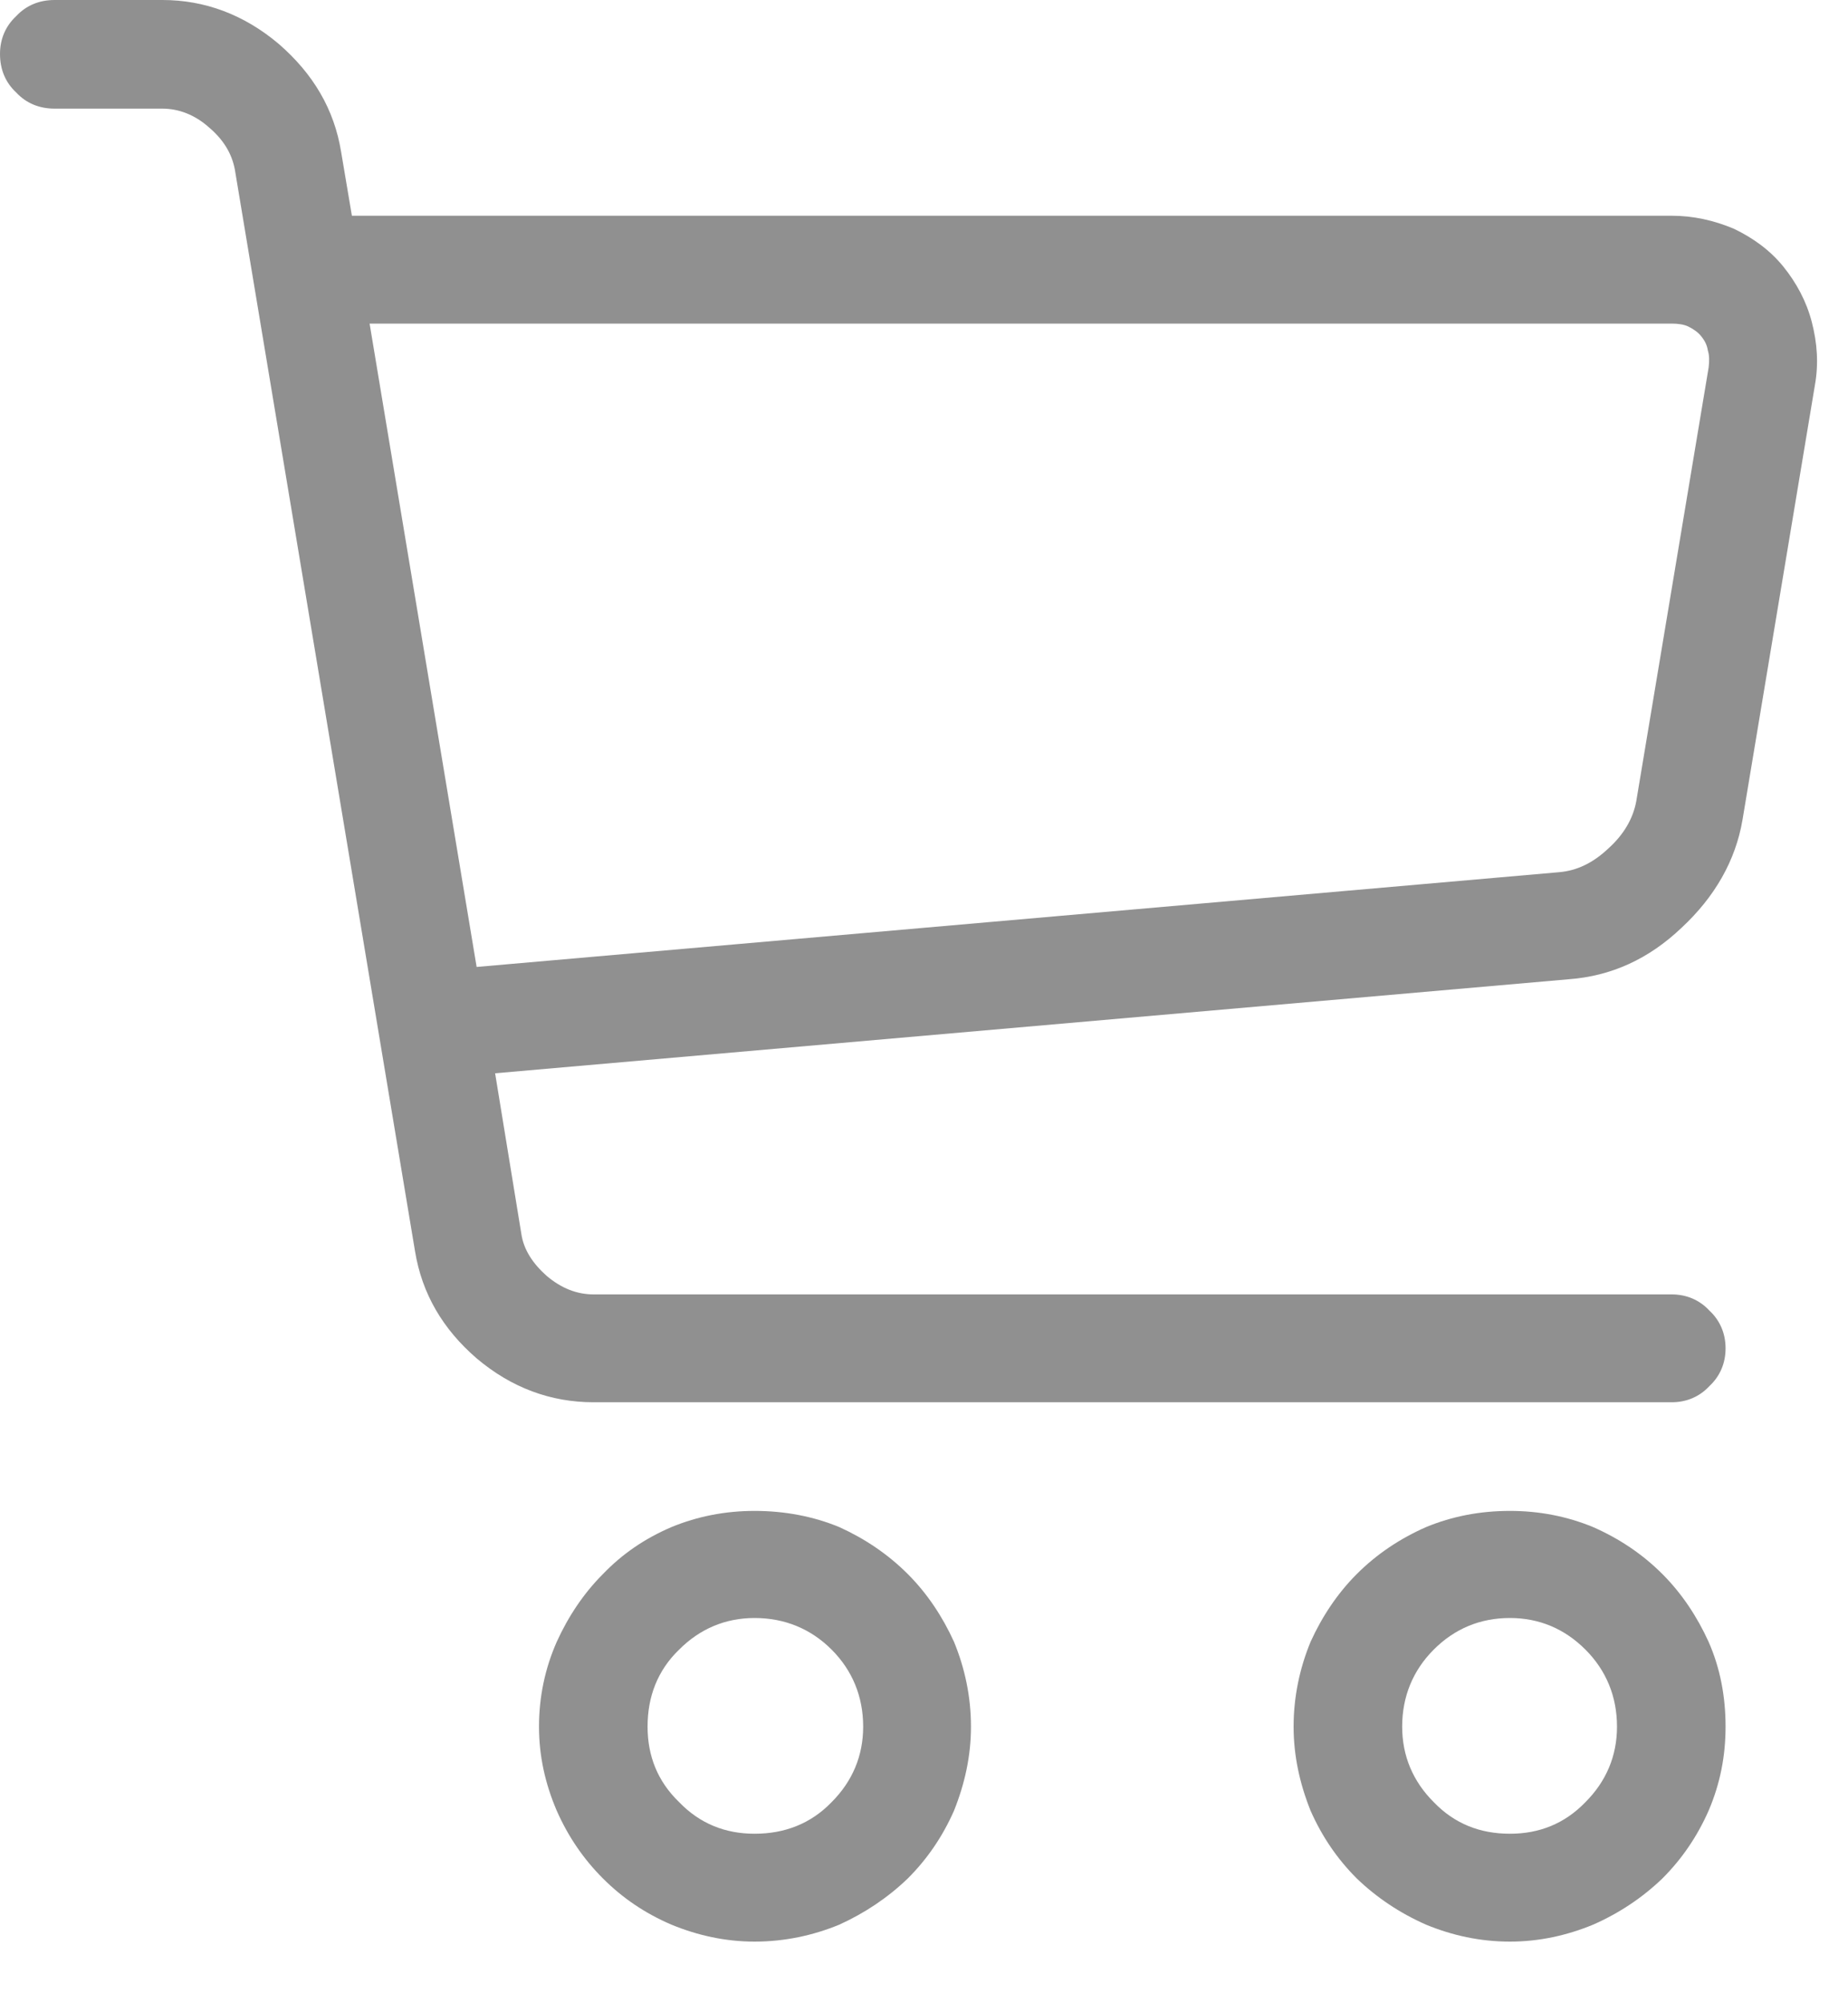 <svg id="SvgjsSvg1042" xmlns="http://www.w3.org/2000/svg" version="1.1" xmlns:xlink="http://www.w3.org/1999/xlink" xmlns:svgjs="http://svgjs.com/svgjs" width="24" height="26"><defs id="SvgjsDefs1043"></defs><path id="SvgjsPath1044" d="M1158.53 7486.18C1158.6 7486.45 1158.62 7486.72 1158.57 7487L1157.63 7492.64C1157.54 7493.17 1157.27 7493.64 1156.84 7494.04C1156.41 7494.45 1155.92 7494.67 1155.37 7494.71L1141.43 7495.93L1141.77 7498.01C1141.8 7498.22 1141.92 7498.4 1142.1 7498.56C1142.29 7498.72 1142.49 7498.8 1142.71 7498.8L1156.71 7498.8C1156.9 7498.8 1157.07 7498.87 1157.2 7499.01C1157.34 7499.14 1157.41 7499.31 1157.41 7499.5C1157.41 7499.69 1157.34 7499.86 1157.2 7499.99C1157.07 7500.13 1156.9 7500.2 1156.71 7500.2L1142.71 7500.2C1142.15 7500.2 1141.64 7500.01 1141.19 7499.63C1140.75 7499.25 1140.48 7498.79 1140.39 7498.24L1138.05 7484.2C1138.01 7483.99 1137.9 7483.81 1137.71 7483.65C1137.53 7483.49 1137.32 7483.41 1137.11 7483.41L1135.71 7483.41C1135.51 7483.41 1135.34 7483.34 1135.21 7483.2C1135.07 7483.07 1135 7482.9 1135 7482.7C1135 7482.51 1135.07 7482.34 1135.21 7482.21C1135.34 7482.07 1135.51 7482 1135.71 7482L1137.11 7482C1137.66 7482 1138.17 7482.19 1138.62 7482.57C1139.07 7482.96 1139.34 7483.42 1139.43 7483.97L1139.57 7484.8L1156.71 7484.8C1156.99 7484.8 1157.26 7484.86 1157.52 7484.97C1157.77 7485.09 1157.99 7485.25 1158.16 7485.46C1158.33 7485.67 1158.46 7485.91 1158.53 7486.18ZM1153.52 7506.98C1153.18 7506.83 1152.88 7506.63 1152.62 7506.38C1152.37 7506.13 1152.17 7505.84 1152.02 7505.5C1151.88 7505.15 1151.8 7504.79 1151.8 7504.41C1151.8 7504.02 1151.88 7503.65 1152.02 7503.31C1152.17 7502.98 1152.37 7502.68 1152.62 7502.43C1152.88 7502.17 1153.18 7501.97 1153.52 7501.82C1153.86 7501.68 1154.22 7501.61 1154.61 7501.61C1154.99 7501.61 1155.35 7501.68 1155.69 7501.82C1156.03 7501.97 1156.33 7502.17 1156.59 7502.43C1156.84 7502.68 1157.04 7502.98 1157.19 7503.31C1157.34 7503.65 1157.41 7504.02 1157.41 7504.41C1157.41 7504.79 1157.34 7505.15 1157.19 7505.5C1157.04 7505.84 1156.84 7506.13 1156.59 7506.38C1156.33 7506.63 1156.03 7506.83 1155.69 7506.98C1155.35 7507.12 1154.99 7507.2 1154.61 7507.2C1154.22 7507.2 1153.86 7507.12 1153.52 7506.98ZM1143.72 7506.98C1143.37 7506.83 1143.08 7506.63 1142.83 7506.38C1142.58 7506.13 1142.38 7505.84 1142.23 7505.5C1142.08 7505.15 1142 7504.79 1142 7504.41C1142 7504.02 1142.08 7503.65 1142.23 7503.31C1142.38 7502.98 1142.58 7502.68 1142.83 7502.43C1143.08 7502.17 1143.37 7501.97 1143.72 7501.82C1144.06 7501.68 1144.42 7501.61 1144.8 7501.61C1145.19 7501.61 1145.56 7501.68 1145.9 7501.82C1146.23 7501.97 1146.53 7502.17 1146.79 7502.43C1147.04 7502.68 1147.24 7502.98 1147.39 7503.31C1147.53 7503.65 1147.61 7504.02 1147.61 7504.41C1147.61 7504.79 1147.53 7505.15 1147.39 7505.5C1147.24 7505.84 1147.04 7506.13 1146.79 7506.38C1146.53 7506.63 1146.23 7506.83 1145.9 7506.98C1145.56 7507.12 1145.19 7507.2 1144.8 7507.2C1144.42 7507.2 1144.06 7507.12 1143.72 7506.98ZM1143.82 7503.41C1143.54 7503.68 1143.41 7504.02 1143.41 7504.41C1143.41 7504.79 1143.54 7505.12 1143.82 7505.39C1144.09 7505.67 1144.42 7505.8 1144.8 7505.8C1145.19 7505.8 1145.53 7505.67 1145.8 7505.39C1146.07 7505.12 1146.21 7504.79 1146.21 7504.41C1146.21 7504.02 1146.07 7503.68 1145.8 7503.41C1145.53 7503.14 1145.19 7503 1144.8 7503C1144.42 7503 1144.09 7503.14 1143.82 7503.41ZM1153.62 7503.41C1153.35 7503.68 1153.21 7504.02 1153.21 7504.41C1153.21 7504.79 1153.35 7505.12 1153.62 7505.39C1153.89 7505.67 1154.22 7505.8 1154.61 7505.8C1154.99 7505.8 1155.32 7505.67 1155.59 7505.39C1155.86 7505.12 1156 7504.79 1156 7504.41C1156 7504.02 1155.86 7503.68 1155.59 7503.41C1155.32 7503.14 1154.99 7503 1154.61 7503C1154.22 7503 1153.89 7503.14 1153.62 7503.41ZM1157.18 7486.55C1157.17 7486.48 1157.14 7486.42 1157.09 7486.36C1157.05 7486.31 1156.99 7486.27 1156.93 7486.24C1156.87 7486.21 1156.79 7486.2 1156.71 7486.2L1139.8 7486.2L1141.19 7494.55L1155.25 7493.32C1155.48 7493.3 1155.69 7493.2 1155.89 7493.01C1156.09 7492.83 1156.21 7492.62 1156.25 7492.4L1157.19 7486.77C1157.2 7486.69 1157.2 7486.61 1157.18 7486.55Z " fill="#909090" fill-opacity="1" transform="matrix(1,0,0,1,-1135,-7482)"></path></svg>